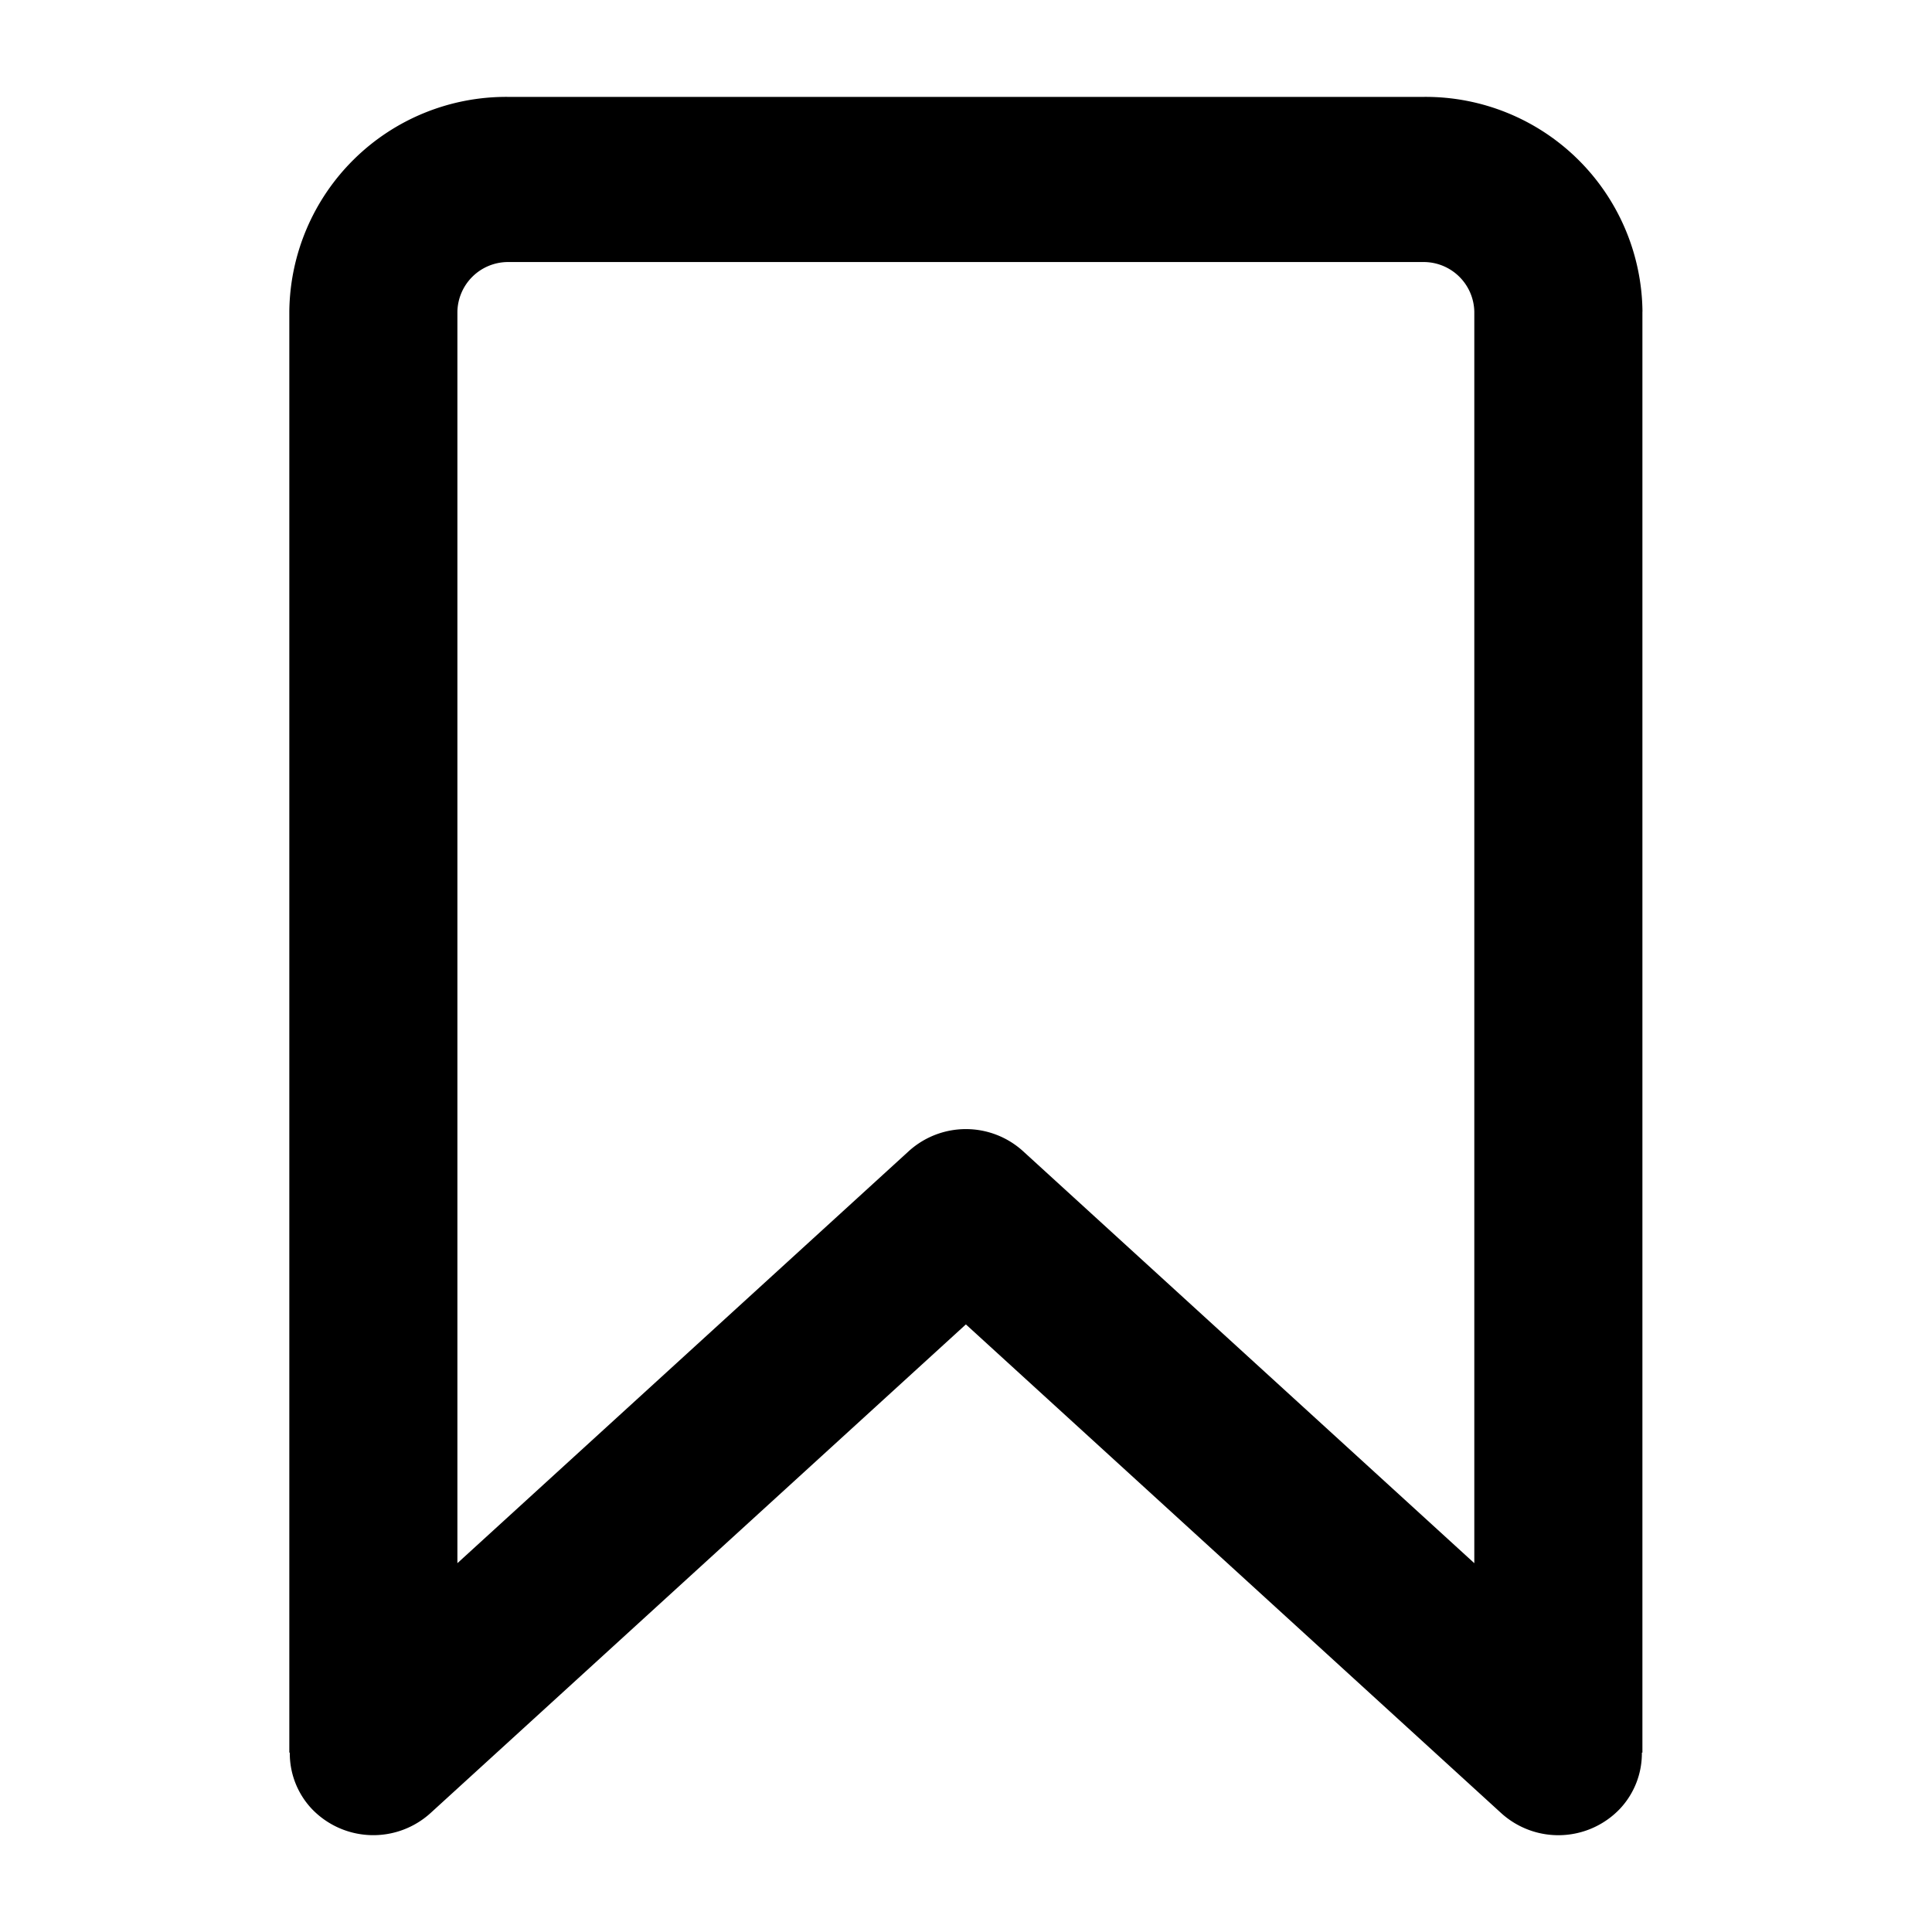 <svg xmlns="http://www.w3.org/2000/svg" width="100" height="100" viewBox="0 0 100 100">
  <defs>
    <style>
      .cls-1 {
        fill-rule: evenodd;
      }
    </style>
  </defs>
  <path id="모양_3" data-name="모양 3" class="cls-1" d="M85.014,16.128A11.226,11.226,0,0,0,73.7,5.015H26.285A11.226,11.226,0,0,0,14.975,16.128V90.714H15a4.19,4.19,0,0,0,1.135,2.909,4.405,4.405,0,0,0,6.148.222L49.994,68.551,77.7,93.845a4.4,4.4,0,0,0,6.148-.222,4.19,4.19,0,0,0,1.135-2.909h0.028V16.128ZM47.034,59.587L23.675,80.91V16.128a2.623,2.623,0,0,1,2.61-2.565H73.7a2.623,2.623,0,0,1,2.61,2.565V80.91L52.955,59.587A4.4,4.4,0,0,0,47.034,59.587Z"/>
</svg>

